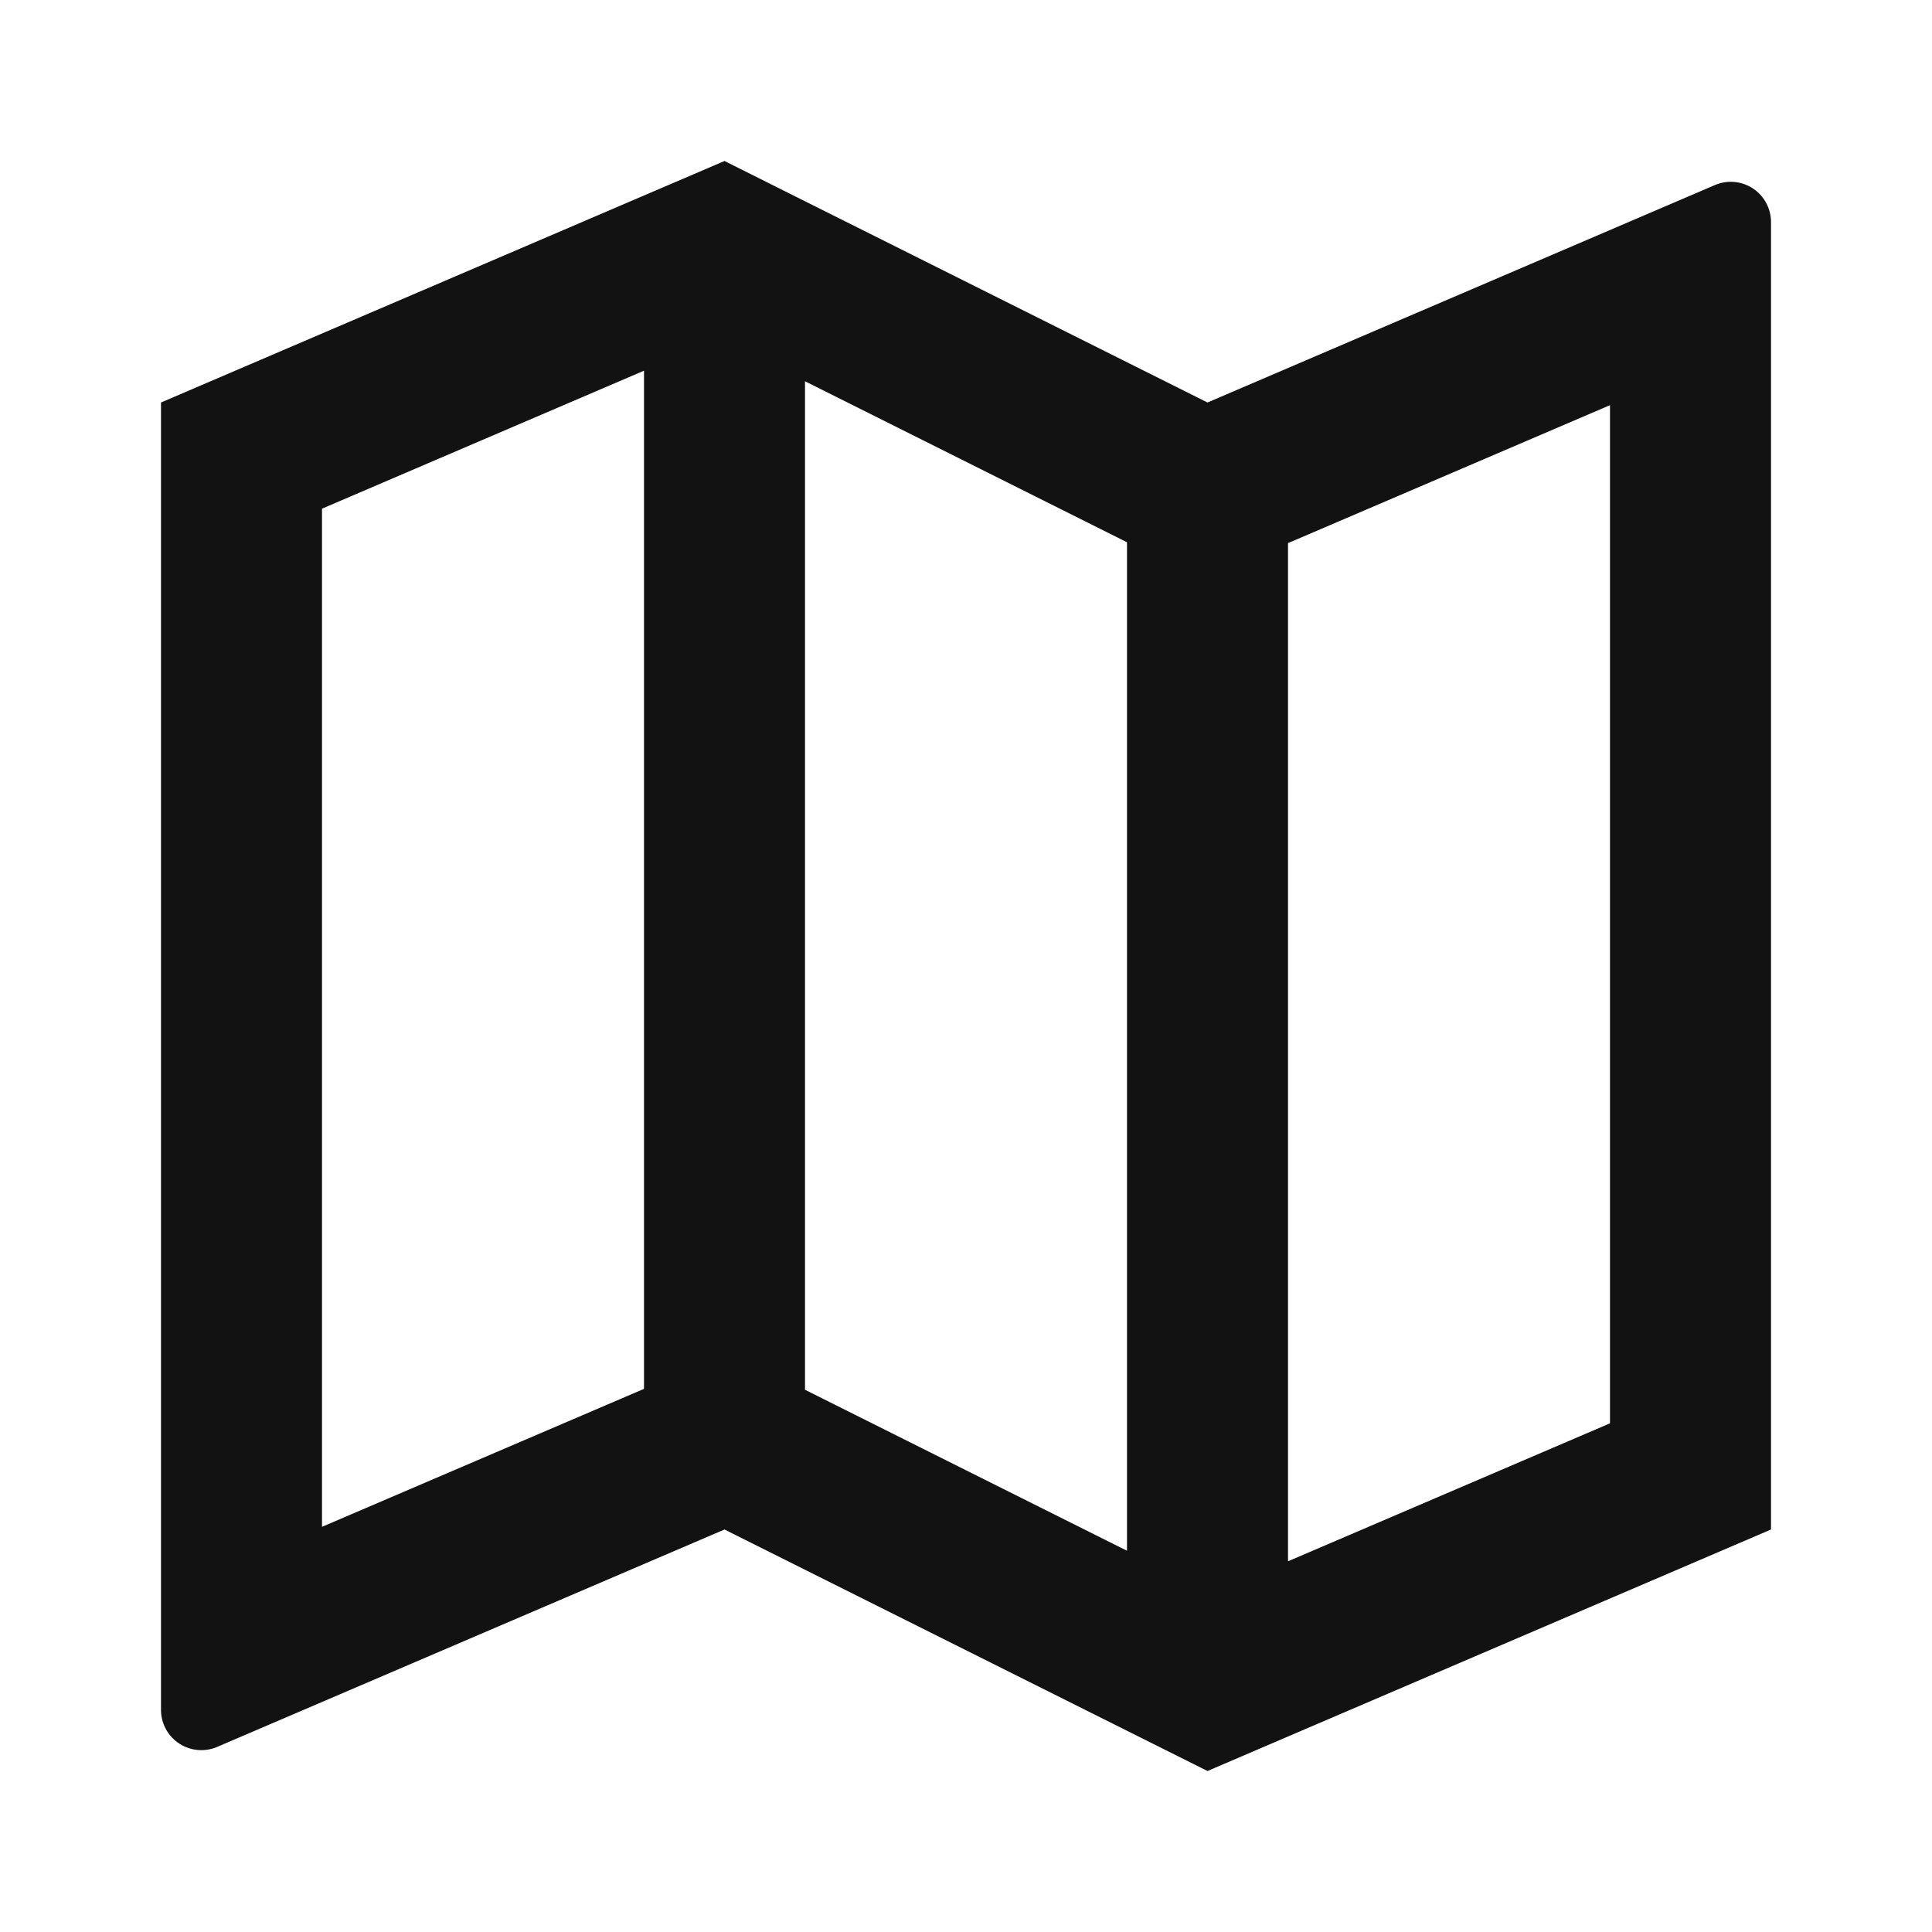 <svg width="24" height="24" fill="none" xmlns="http://www.w3.org/2000/svg"><g clip-path="url(#a)"><path d="m2 5 7-3 6 3 6.303-2.701a.5.5 0 0 1 .697.46V19l-7 3-6-3-6.303 2.701a.501.501 0 0 1-.697-.46V5Zm14 14.395 4-1.714V5.033l-4 1.714v12.648Zm-2-.131V6.736l-4-2v12.528l4 2Zm-6-2.011V4.605L4 6.319v12.648l4-1.714Z" fill="#121212"/></g><defs><clipPath id="a"><path fill="#fff" d="M0 0h24v24H0z"/></clipPath></defs></svg>